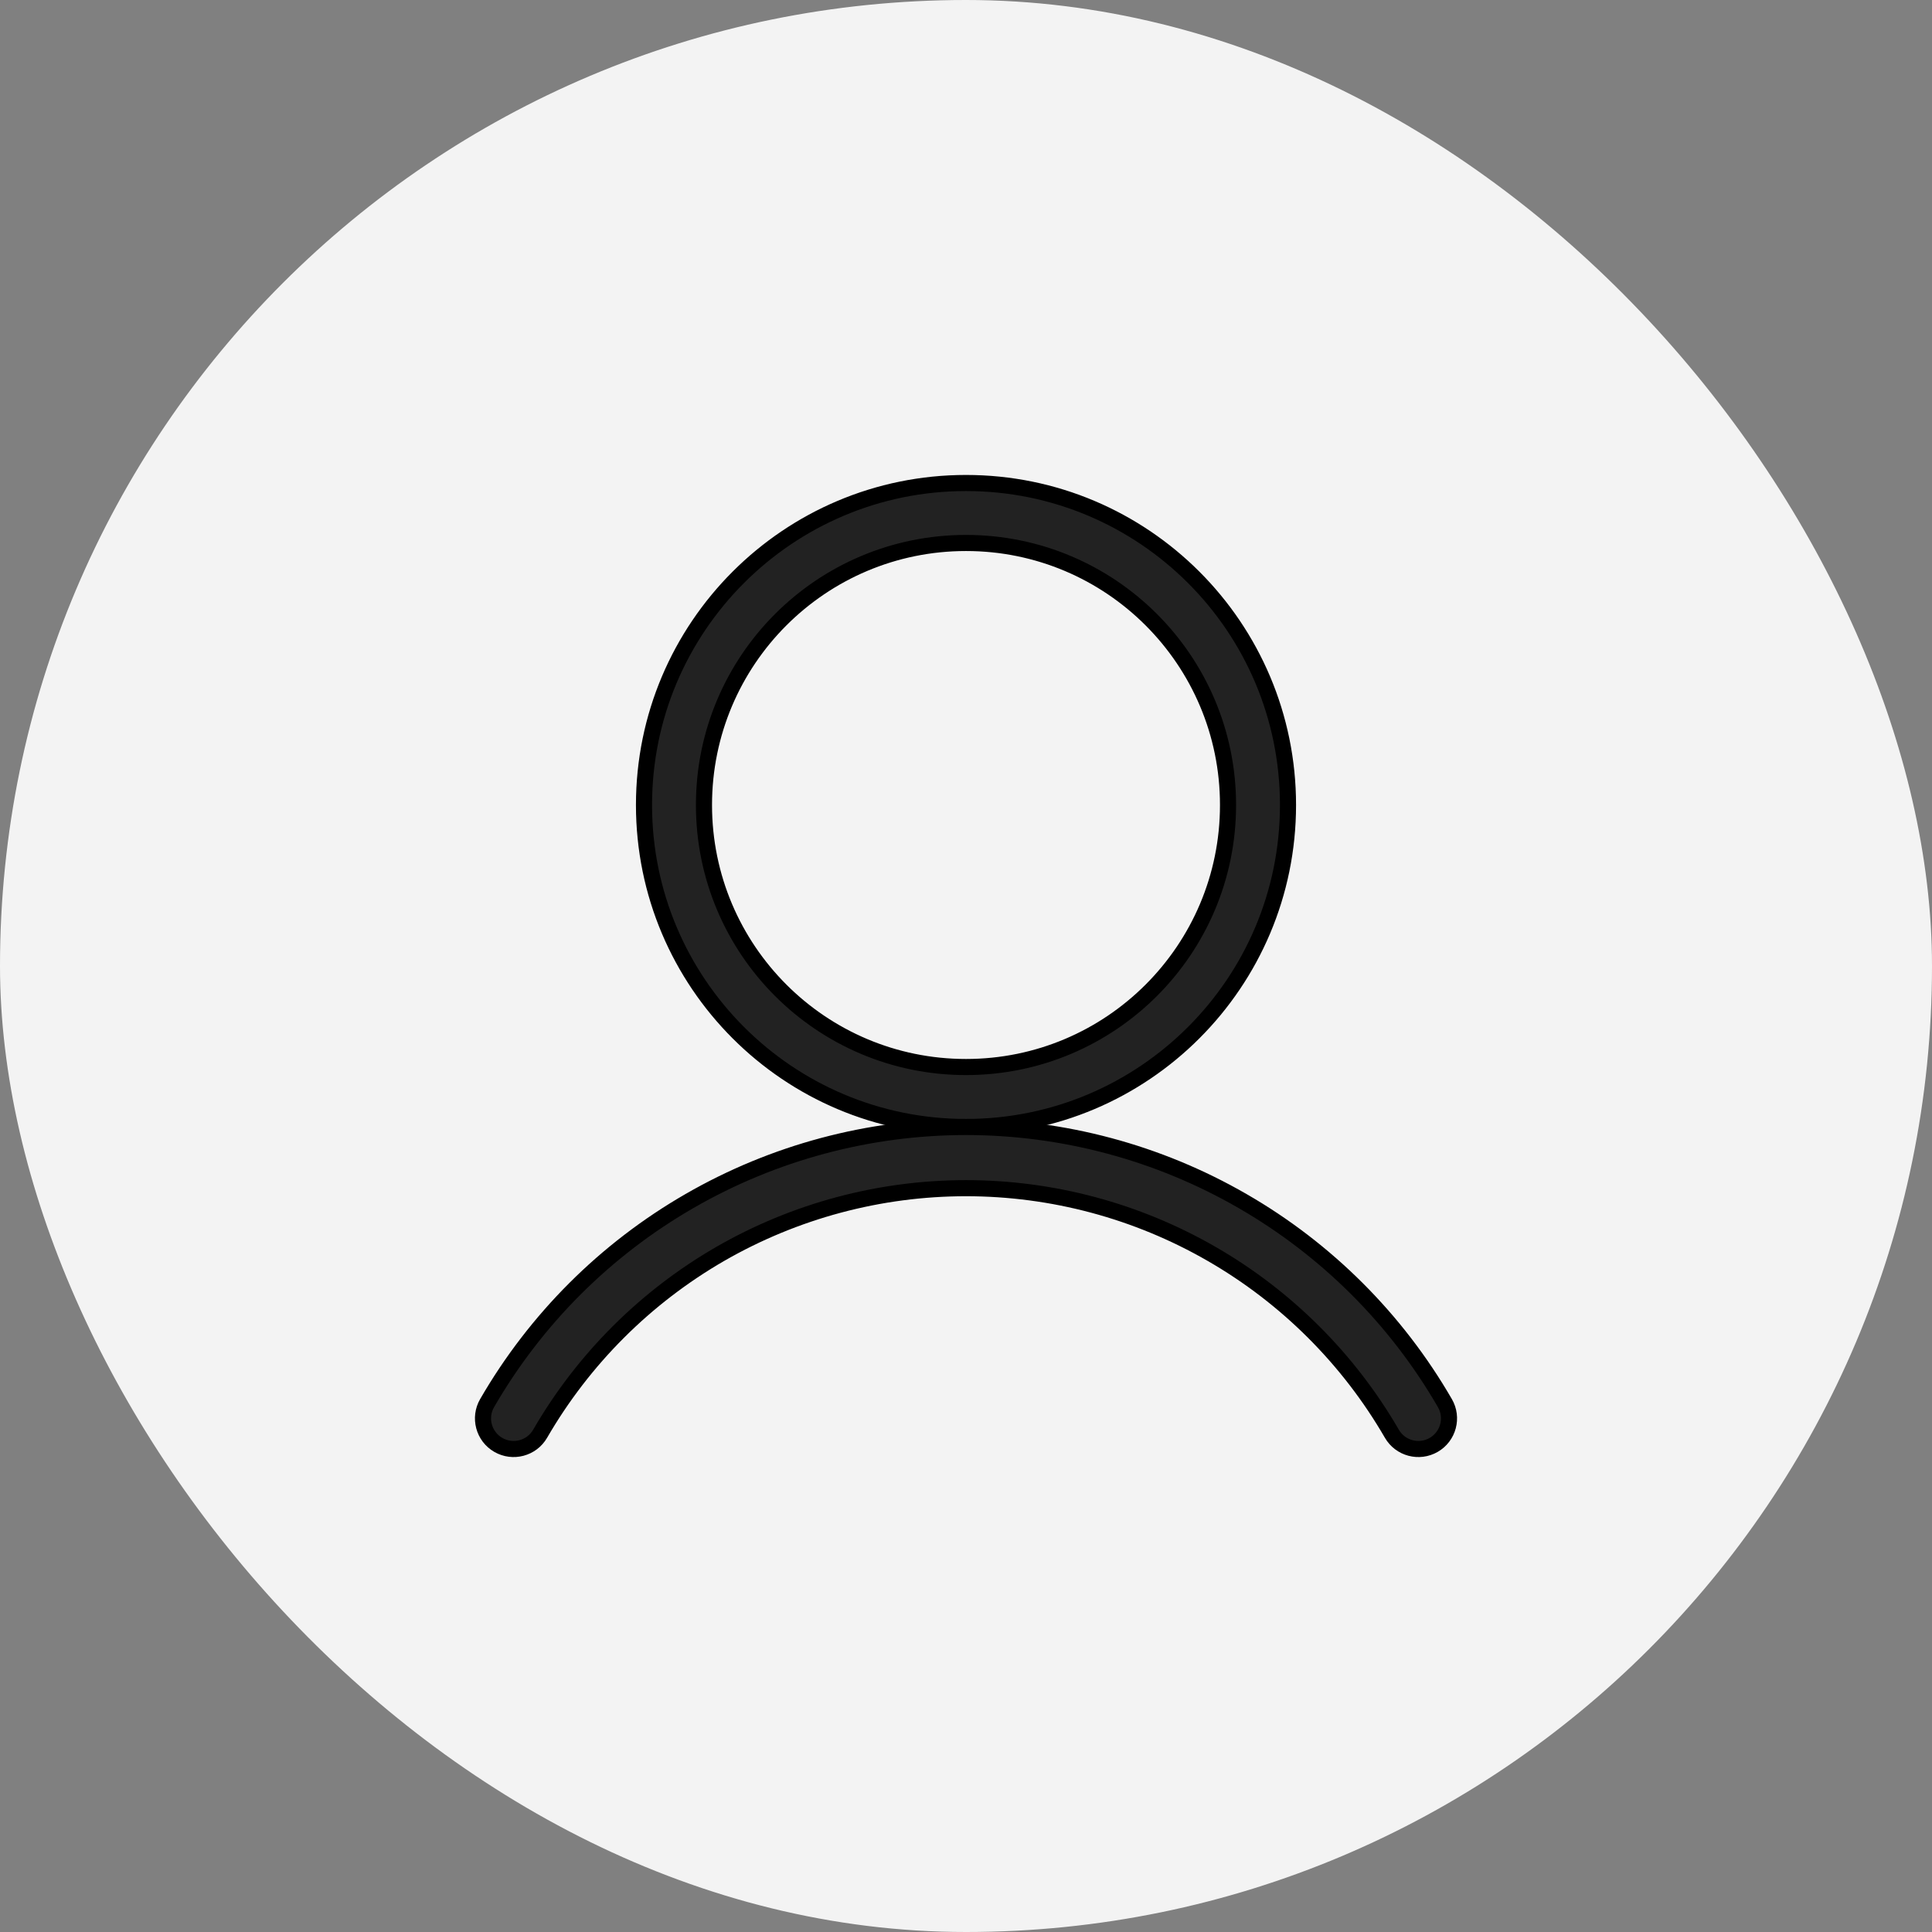 <svg width="24" height="24" viewBox="0 0 24 24" fill="none" xmlns="http://www.w3.org/2000/svg">
<rect x="0" y="0" width="24" height="24" fill="#808080" stroke="none"/>
<rect width="24" height="24" rx="12" fill="#F3F3F3"/>
<path fill-rule="evenodd" clip-rule="evenodd" d="M12 6.745C10.202 6.745 8.745 8.202 8.745 10C8.745 11.798 10.202 13.255 12 13.255C13.798 13.255 15.255 11.798 15.255 10C15.255 8.202 13.798 6.745 12 6.745ZM8 10C8 7.791 9.791 6 12 6C14.209 6 16 7.791 16 10C16 12.209 14.209 14 12 14C9.791 14 8 12.209 8 10Z" fill="#222222" stroke="black" stroke-width="0.2" stroke-miterlimit="10"/>
<path fill-rule="evenodd" clip-rule="evenodd" d="M12 14.76C10.928 14.76 9.875 15.042 8.946 15.577C8.018 16.113 7.247 16.883 6.71 17.81C6.605 17.992 6.372 18.054 6.19 17.949C6.008 17.844 5.946 17.611 6.051 17.43C6.654 16.387 7.521 15.521 8.566 14.919C9.61 14.317 10.794 14 12 14C13.206 14 14.39 14.317 15.434 14.919C16.479 15.521 17.346 16.387 17.949 17.43C18.054 17.611 17.992 17.844 17.81 17.949C17.628 18.054 17.395 17.992 17.29 17.81C16.753 16.883 15.982 16.113 15.054 15.578C14.125 15.042 13.072 14.76 12 14.76Z" fill="#222222" stroke="black" stroke-width="0.2" stroke-linecap="round" stroke-linejoin="round"/>
</svg>
